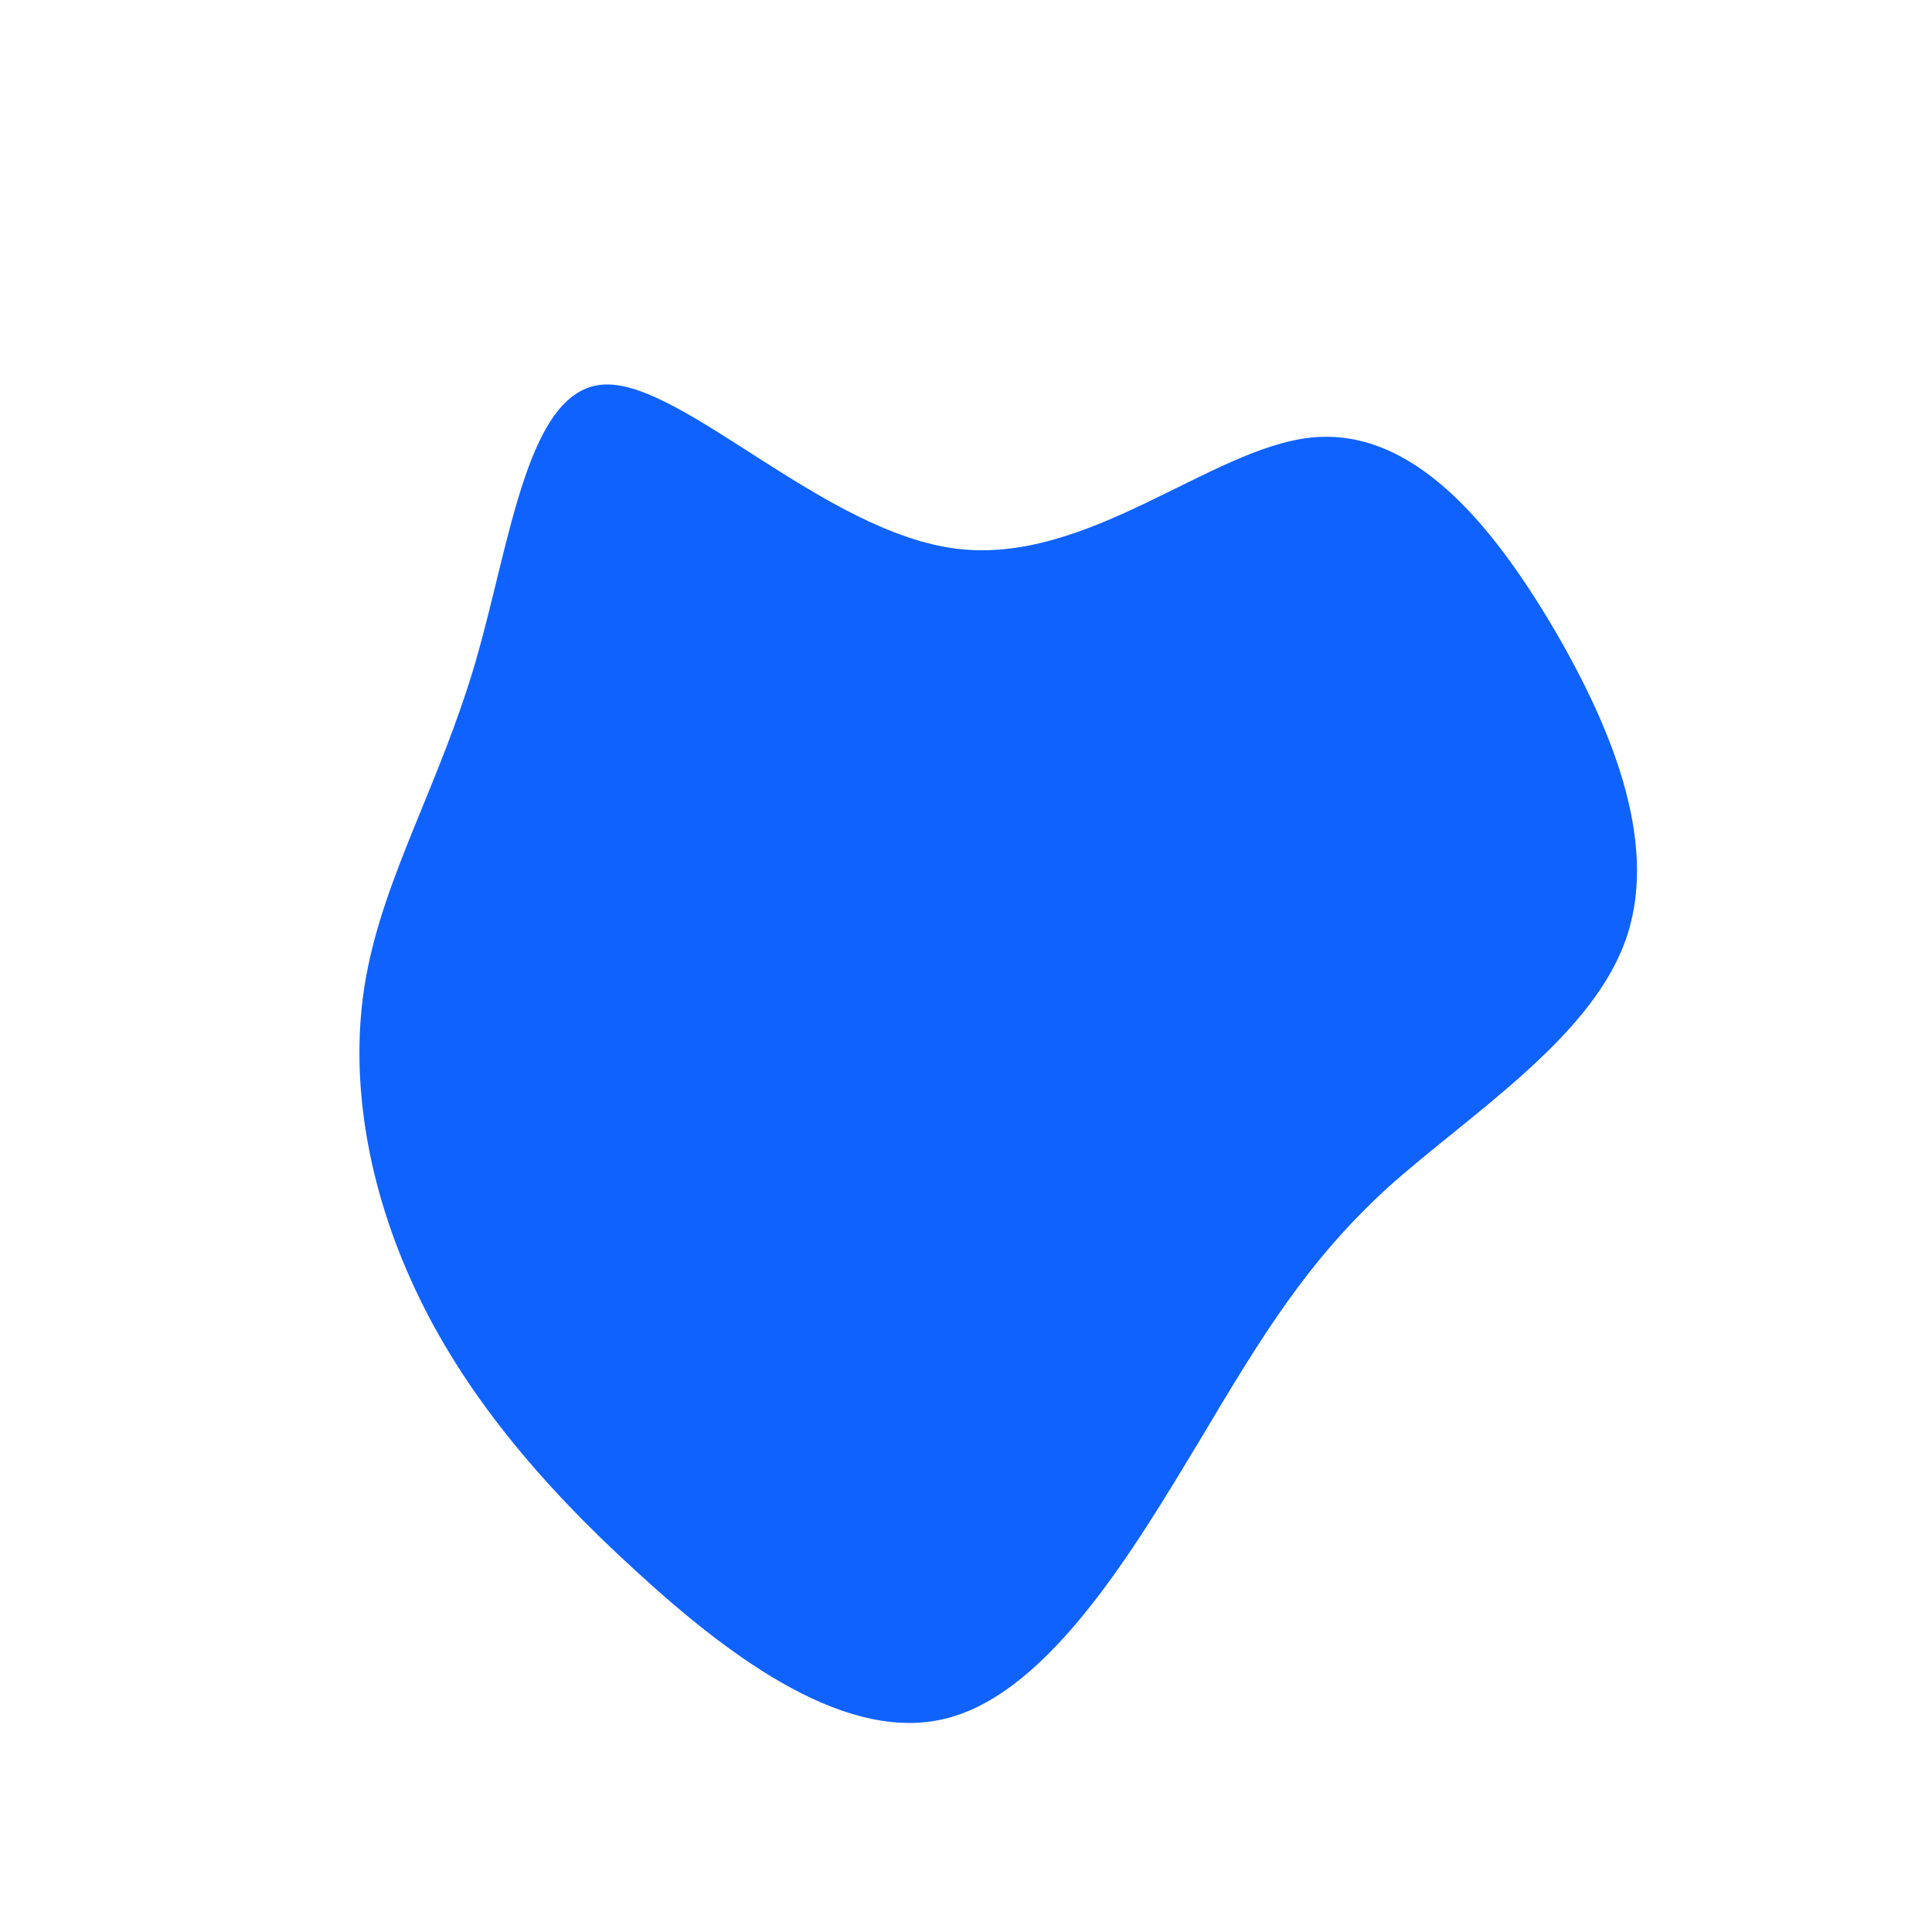 <?xml version="1.0" standalone="no"?>
<svg viewBox="0 0 200 200" xmlns="http://www.w3.org/2000/svg">
  <path fill="#0F62FE" d="M35.7,-54.7C46.1,-55.8,54.3,-46,60.8,-35C67.2,-24.1,71.9,-12,68.1,-2.2C64.3,7.7,52.1,15.4,43.7,22.9C35.4,30.5,30.8,38,24.2,49.1C17.5,60.2,8.8,74.9,-1.7,77.8C-12.1,80.7,-24.2,71.8,-34.2,62.6C-44.2,53.5,-52.1,44,-57,33.5C-61.9,23.1,-64,11.5,-62.1,1.1C-60.2,-9.4,-54.5,-18.8,-50.8,-31.4C-47.1,-44.1,-45.4,-60,-37.3,-60.2C-29.2,-60.4,-14.6,-44.9,-1,-43.2C12.6,-41.5,25.3,-53.6,35.7,-54.7Z" transform="translate(100 100)" />
</svg>
